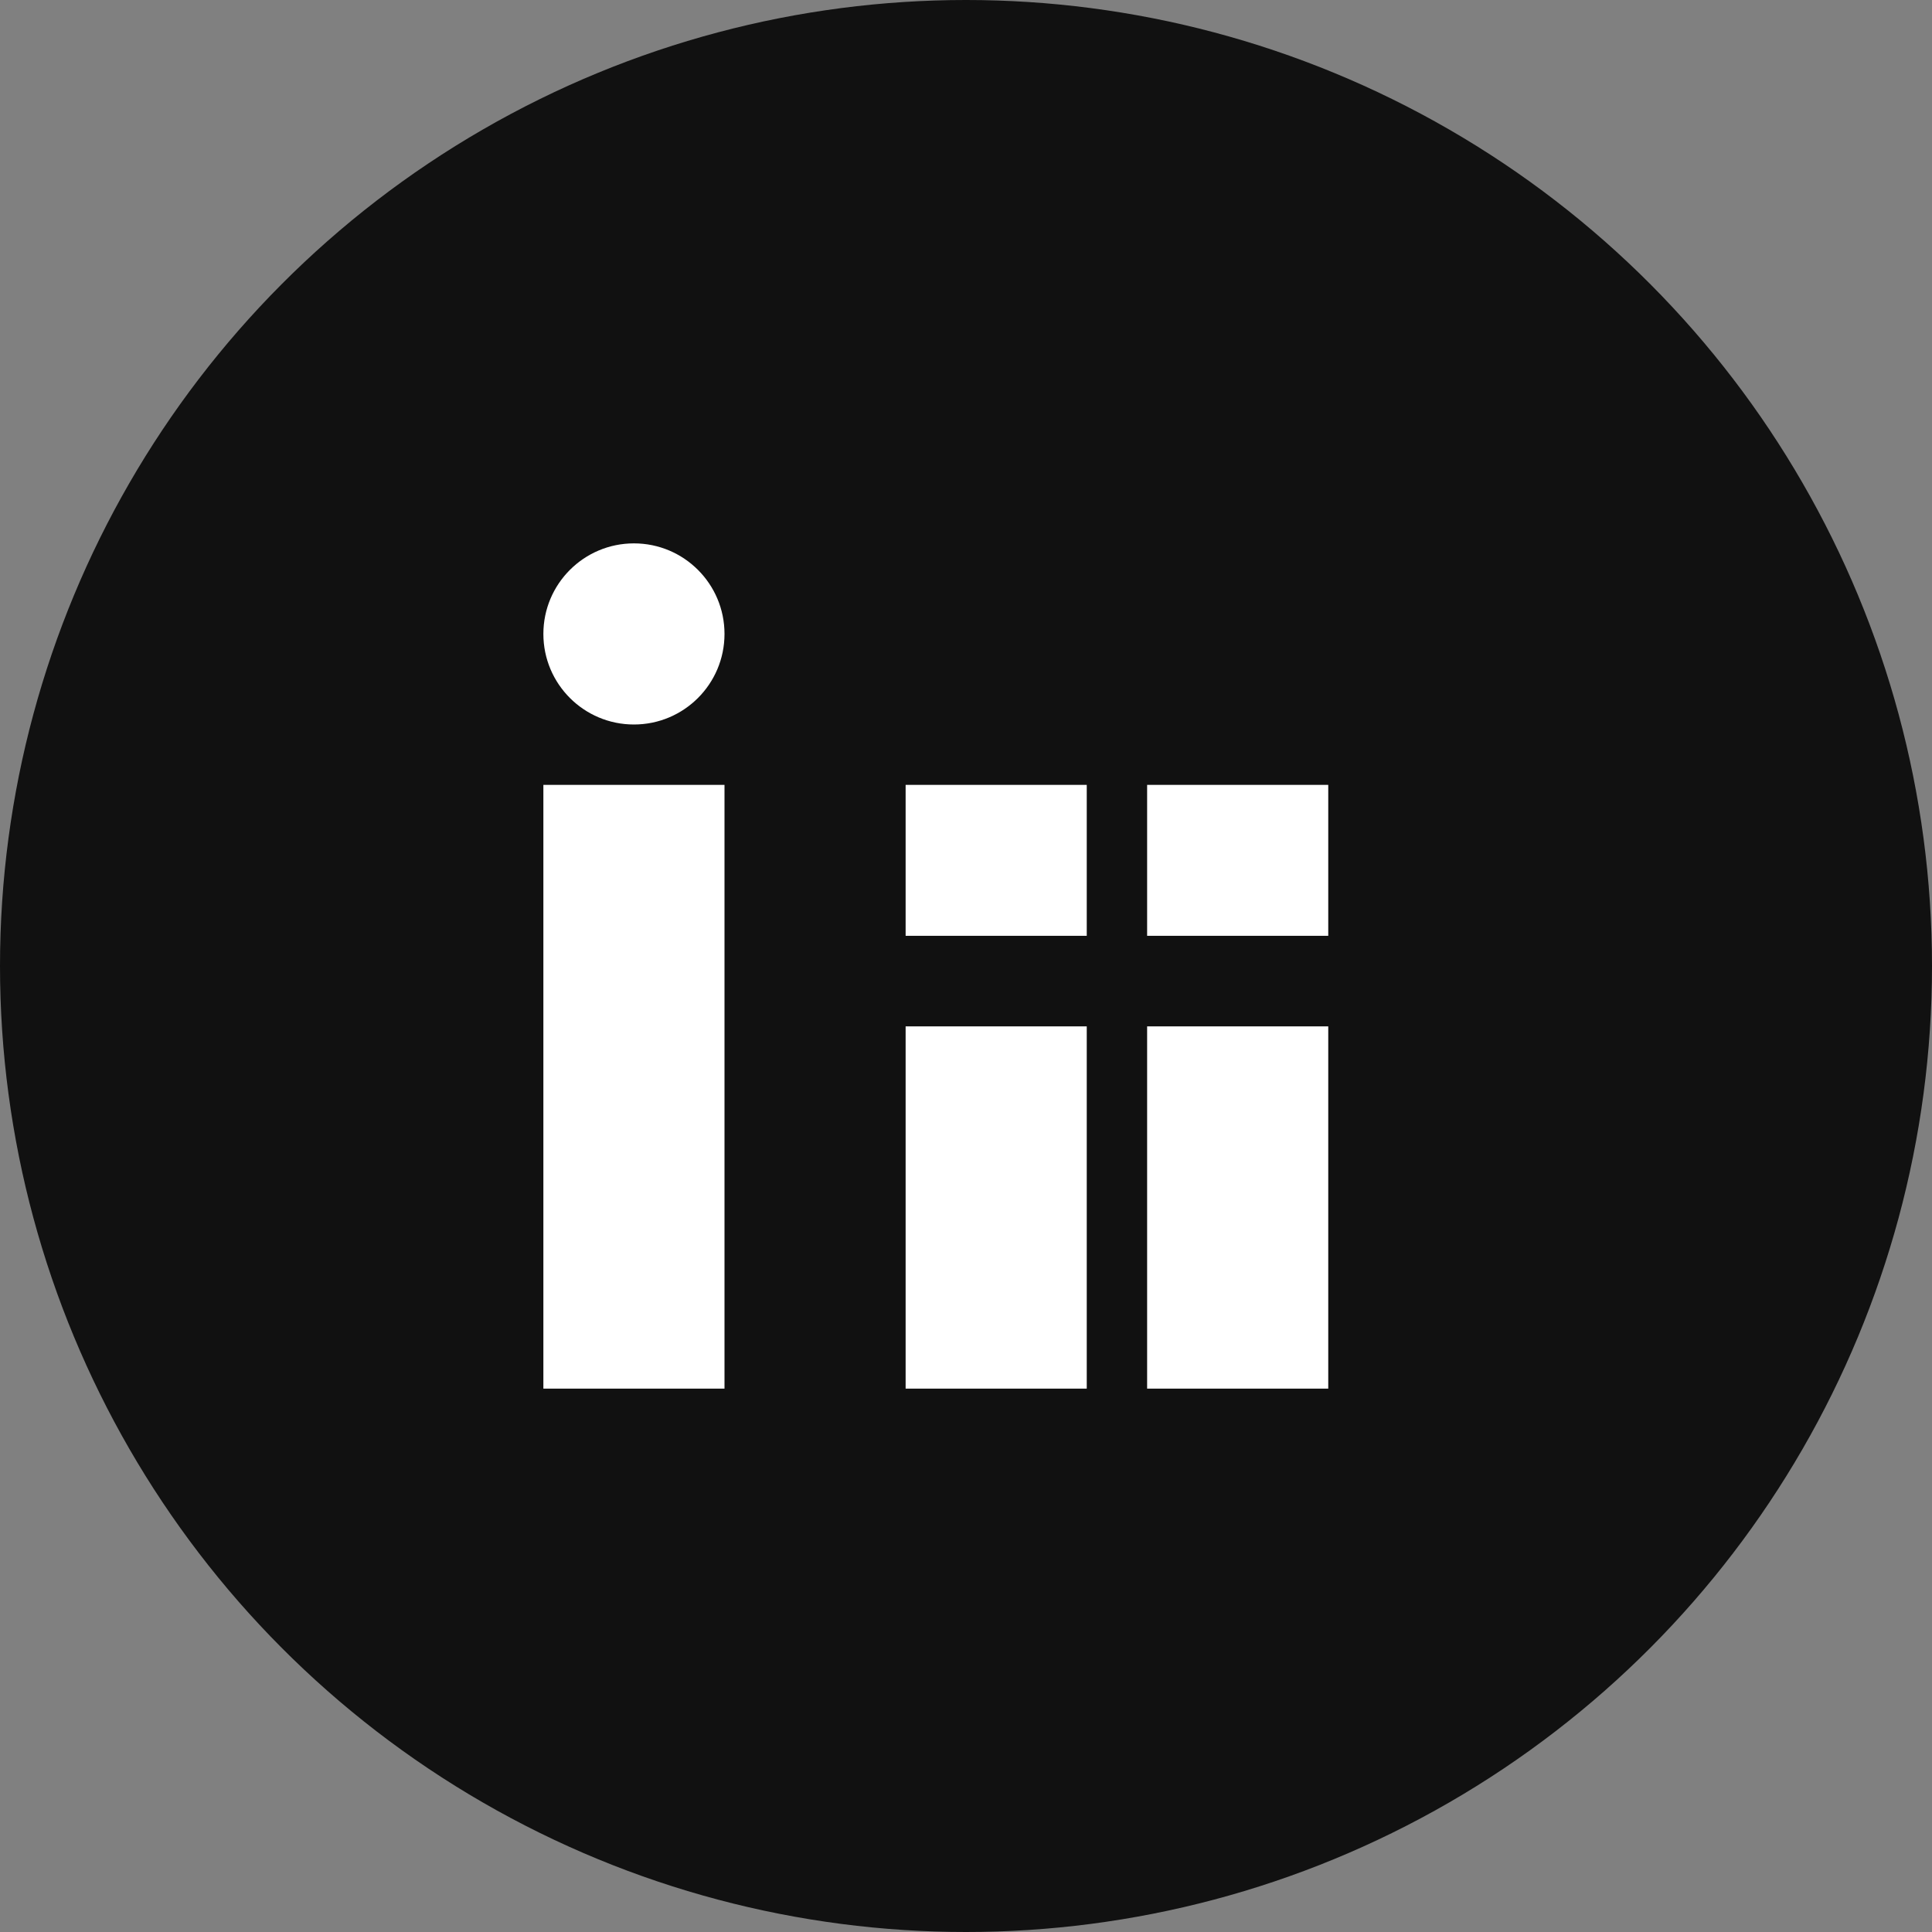 <svg width="32" height="32" viewBox="0 0 32 32" fill="none" xmlns="http://www.w3.org/2000/svg">
<rect x="0" y="0" width="32" height="32" fill="#808080" stroke="none"/>
<circle cx="16" cy="16" r="16" fill="#111"/>
<rect x="9" y="13" width="3" height="10" fill="#fff"/>
<circle cx="10.5" cy="10.5" r="1.5" fill="#fff"/>
<rect x="15" y="17" width="3" height="6" fill="#fff"/>
<rect x="15" y="13" width="3" height="2.5" fill="#fff"/>
<rect x="19" y="17" width="3" height="6" fill="#fff"/>
<rect x="19" y="13" width="3" height="2.5" fill="#fff"/>
</svg> 